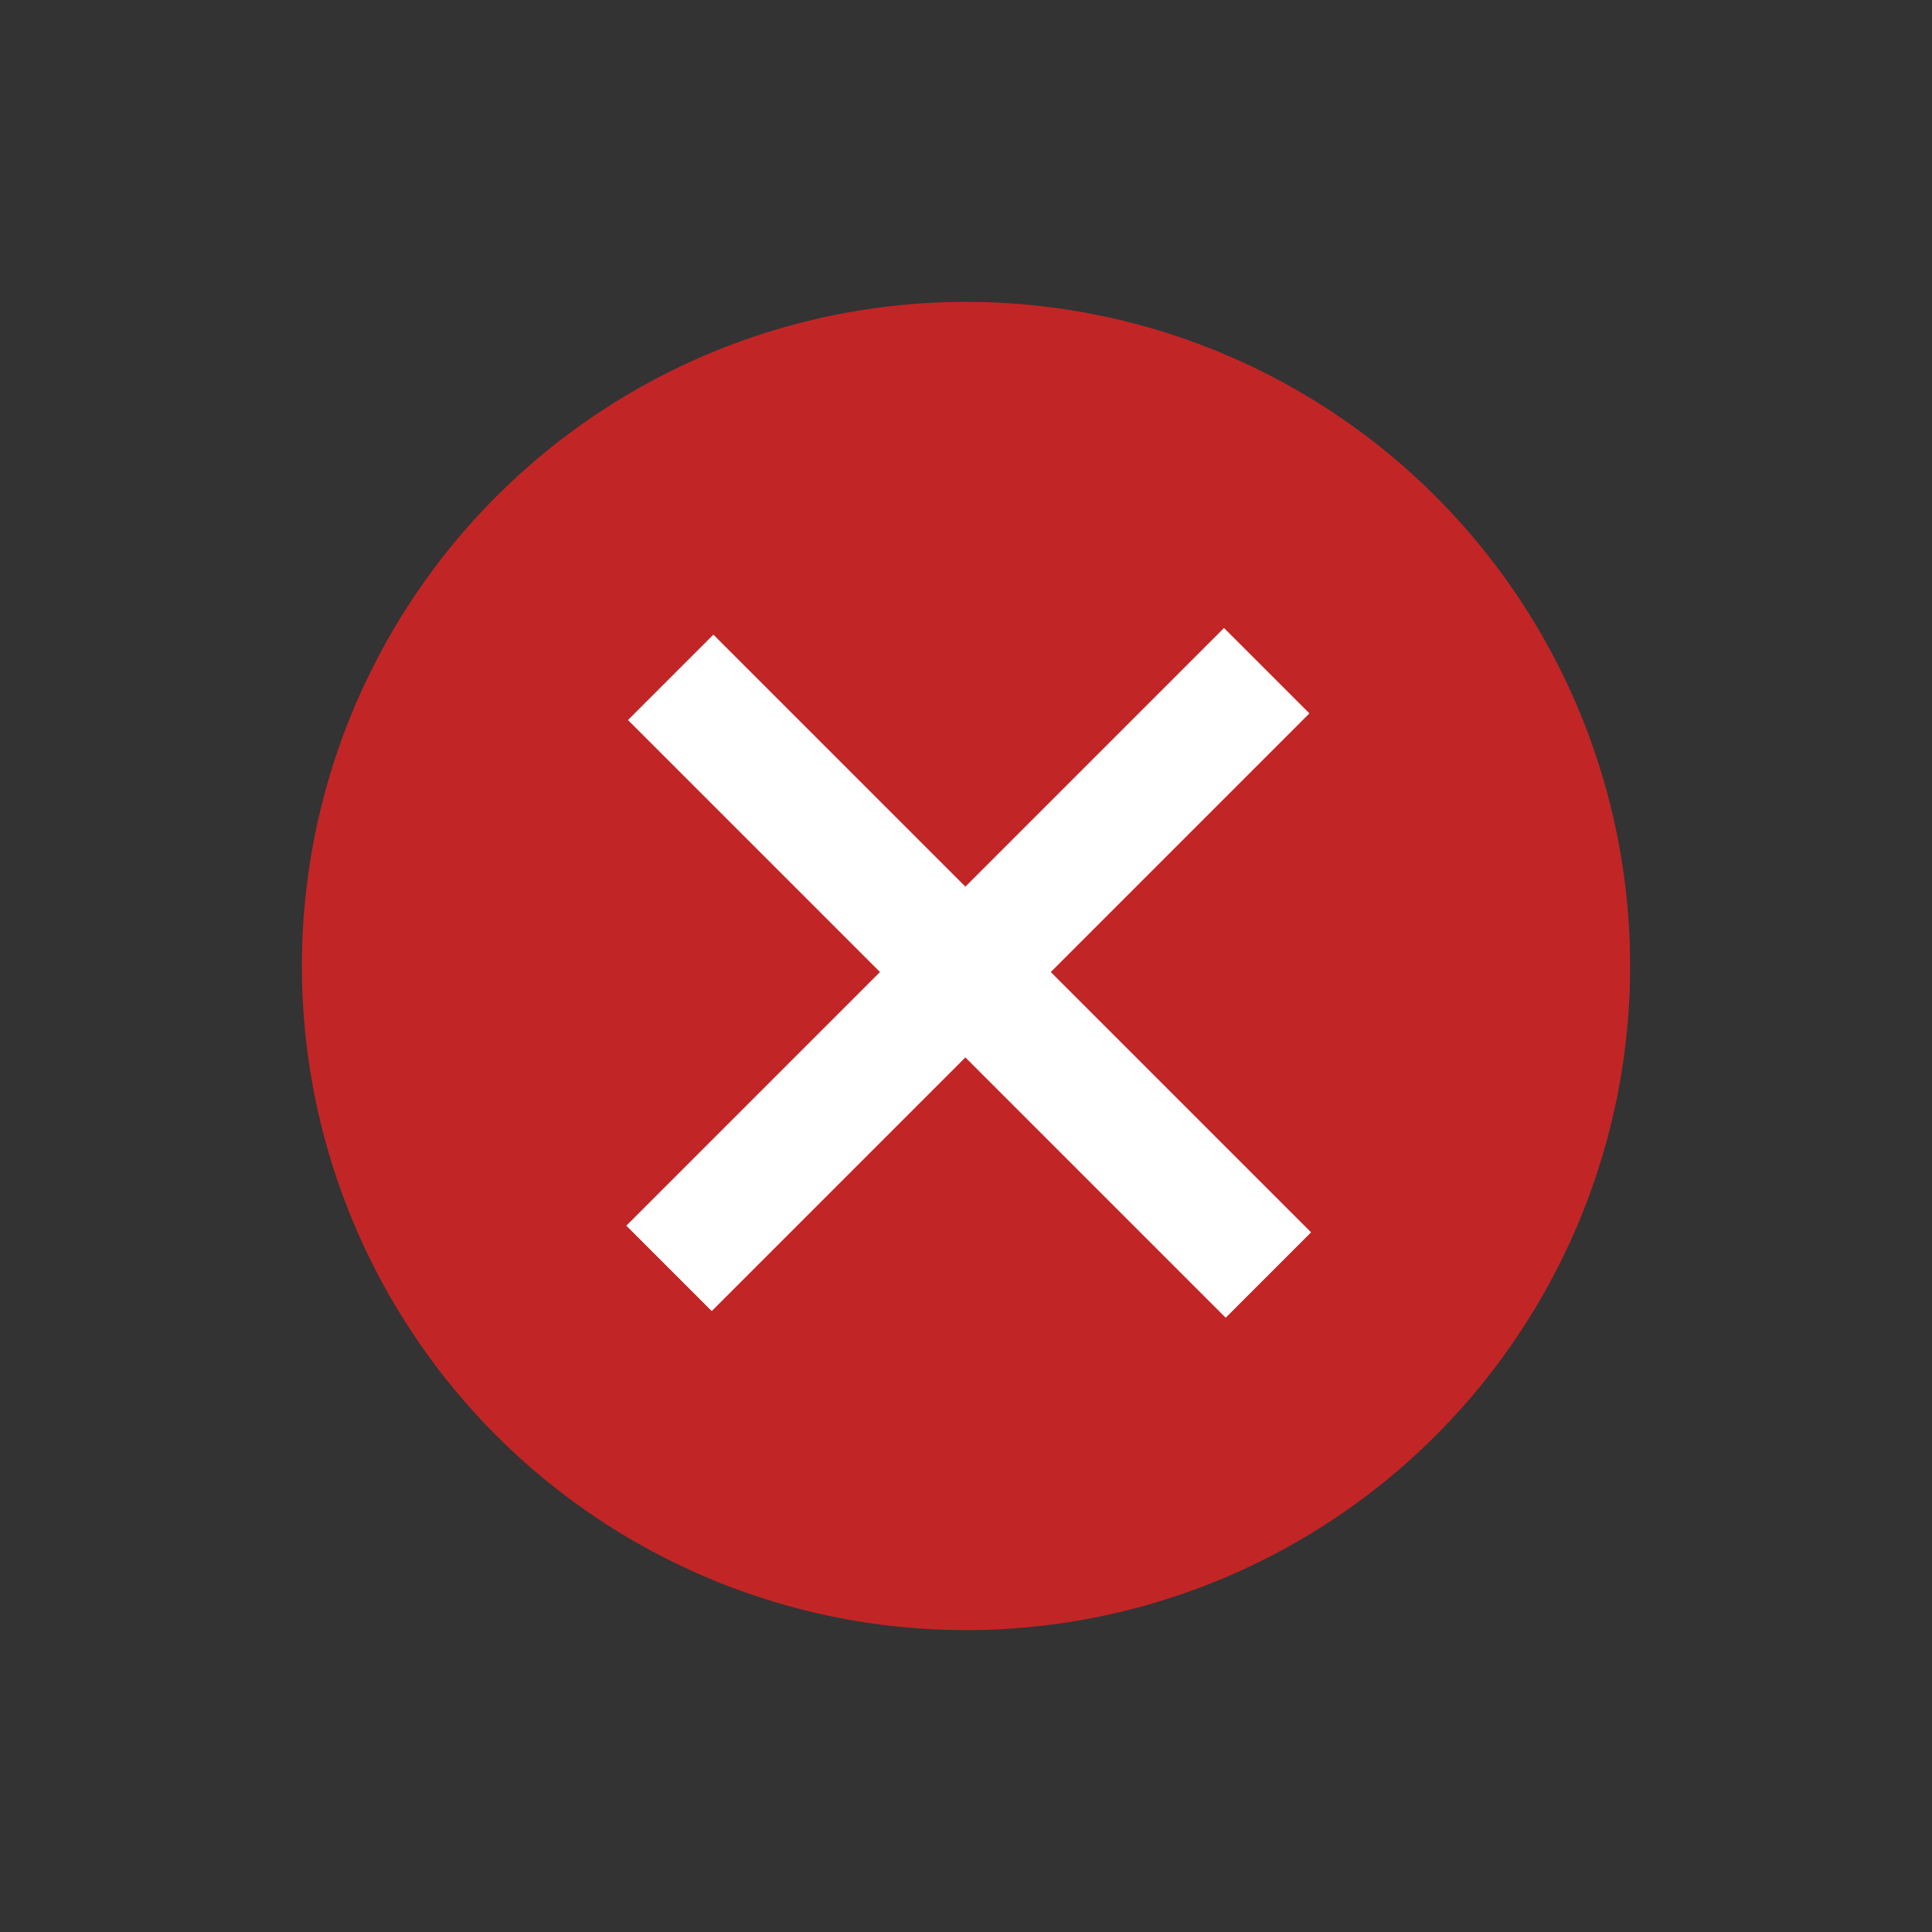 <?xml version="1.0" encoding="UTF-8"?>
<svg xmlns="http://www.w3.org/2000/svg" version="1.1" viewBox="0 0 16 16">
  <rect x="0" y="0" width="16" height="16" fill="#333333" stroke="none"/>
  <!-- Generator: Adobe Illustrator 28.7.2, SVG Export Plug-In . SVG Version: 1.2.0 Build 154)  -->
  <g>
    <g id="Layer_2">
      <circle cx="8" cy="8" r="5.5" fill="#c22526"/>
    </g>
    <g id="Layer_3">
      <rect x="4.5" y="7.6" width="7" height="1" transform="translate(8.1 -3.3) rotate(45)" fill="#fff"/>
      <rect x="4.5" y="7.6" width="7" height="1" transform="translate(19.4 8.1) rotate(135)" fill="#fff"/>
    </g>
  </g>
</svg>
